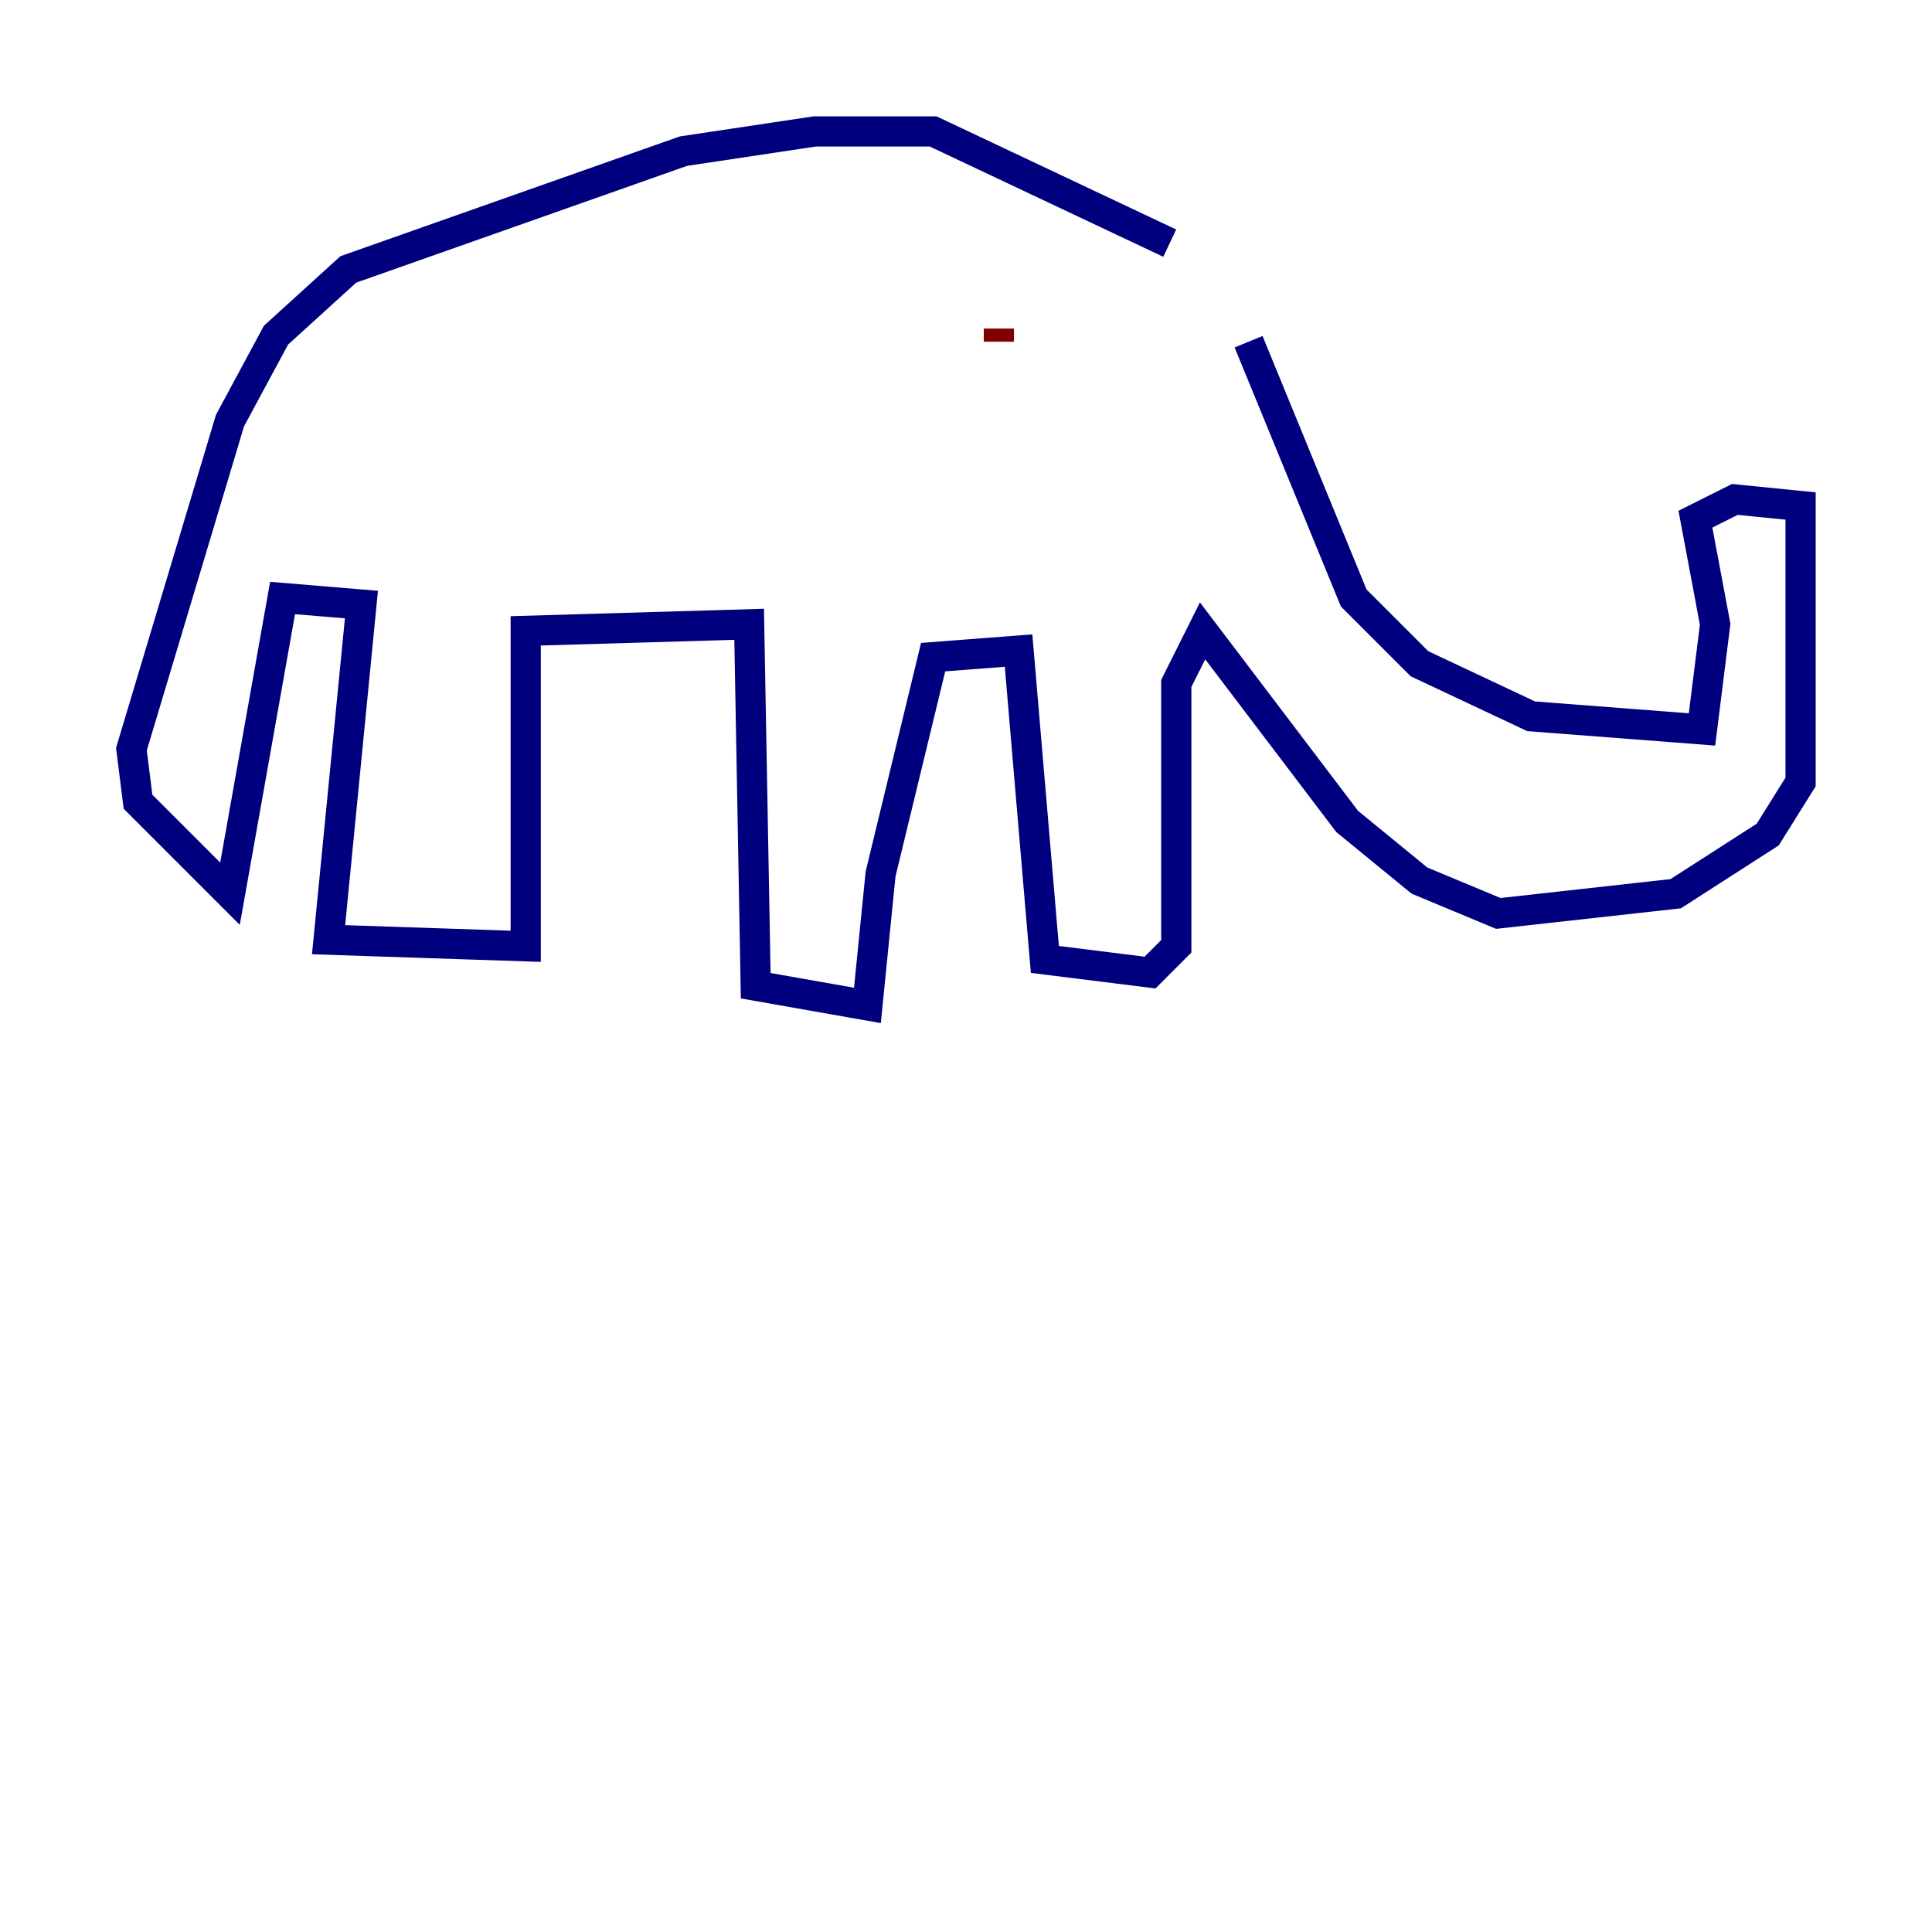 <?xml version="1.0" encoding="utf-8" ?>
<svg baseProfile="tiny" height="128" version="1.2" viewBox="0,0,128,128" width="128" xmlns="http://www.w3.org/2000/svg" xmlns:ev="http://www.w3.org/2001/xml-events" xmlns:xlink="http://www.w3.org/1999/xlink"><defs /><polyline fill="none" points="82.721,22.64 89.687,39.619 94.041,43.973 101.442,47.456 112.762,48.327 113.633,41.361 112.326,34.395 114.939,33.088 119.293,33.524 119.293,51.809 117.116,55.292 111.02,59.211 99.265,60.517 94.041,58.34 89.252,54.422 79.674,41.796 77.932,45.279 77.932,62.694 76.191,64.435 69.225,63.565 67.483,43.102 61.823,43.537 58.34,57.905 57.469,66.612 50.068,65.306 49.633,41.361 34.83,41.796 34.83,62.694 21.769,62.258 23.946,40.054 18.721,39.619 15.238,59.211 9.143,53.116 8.707,49.633 15.238,27.864 18.286,22.204 23.075,17.85 45.279,10.014 53.986,8.707 61.823,8.707 77.497,16.109" stroke="#00007f" stroke-width="2" /><polyline fill="none" points="66.177,21.769 66.177,22.64" stroke="#7f0000" stroke-width="2" /></svg>